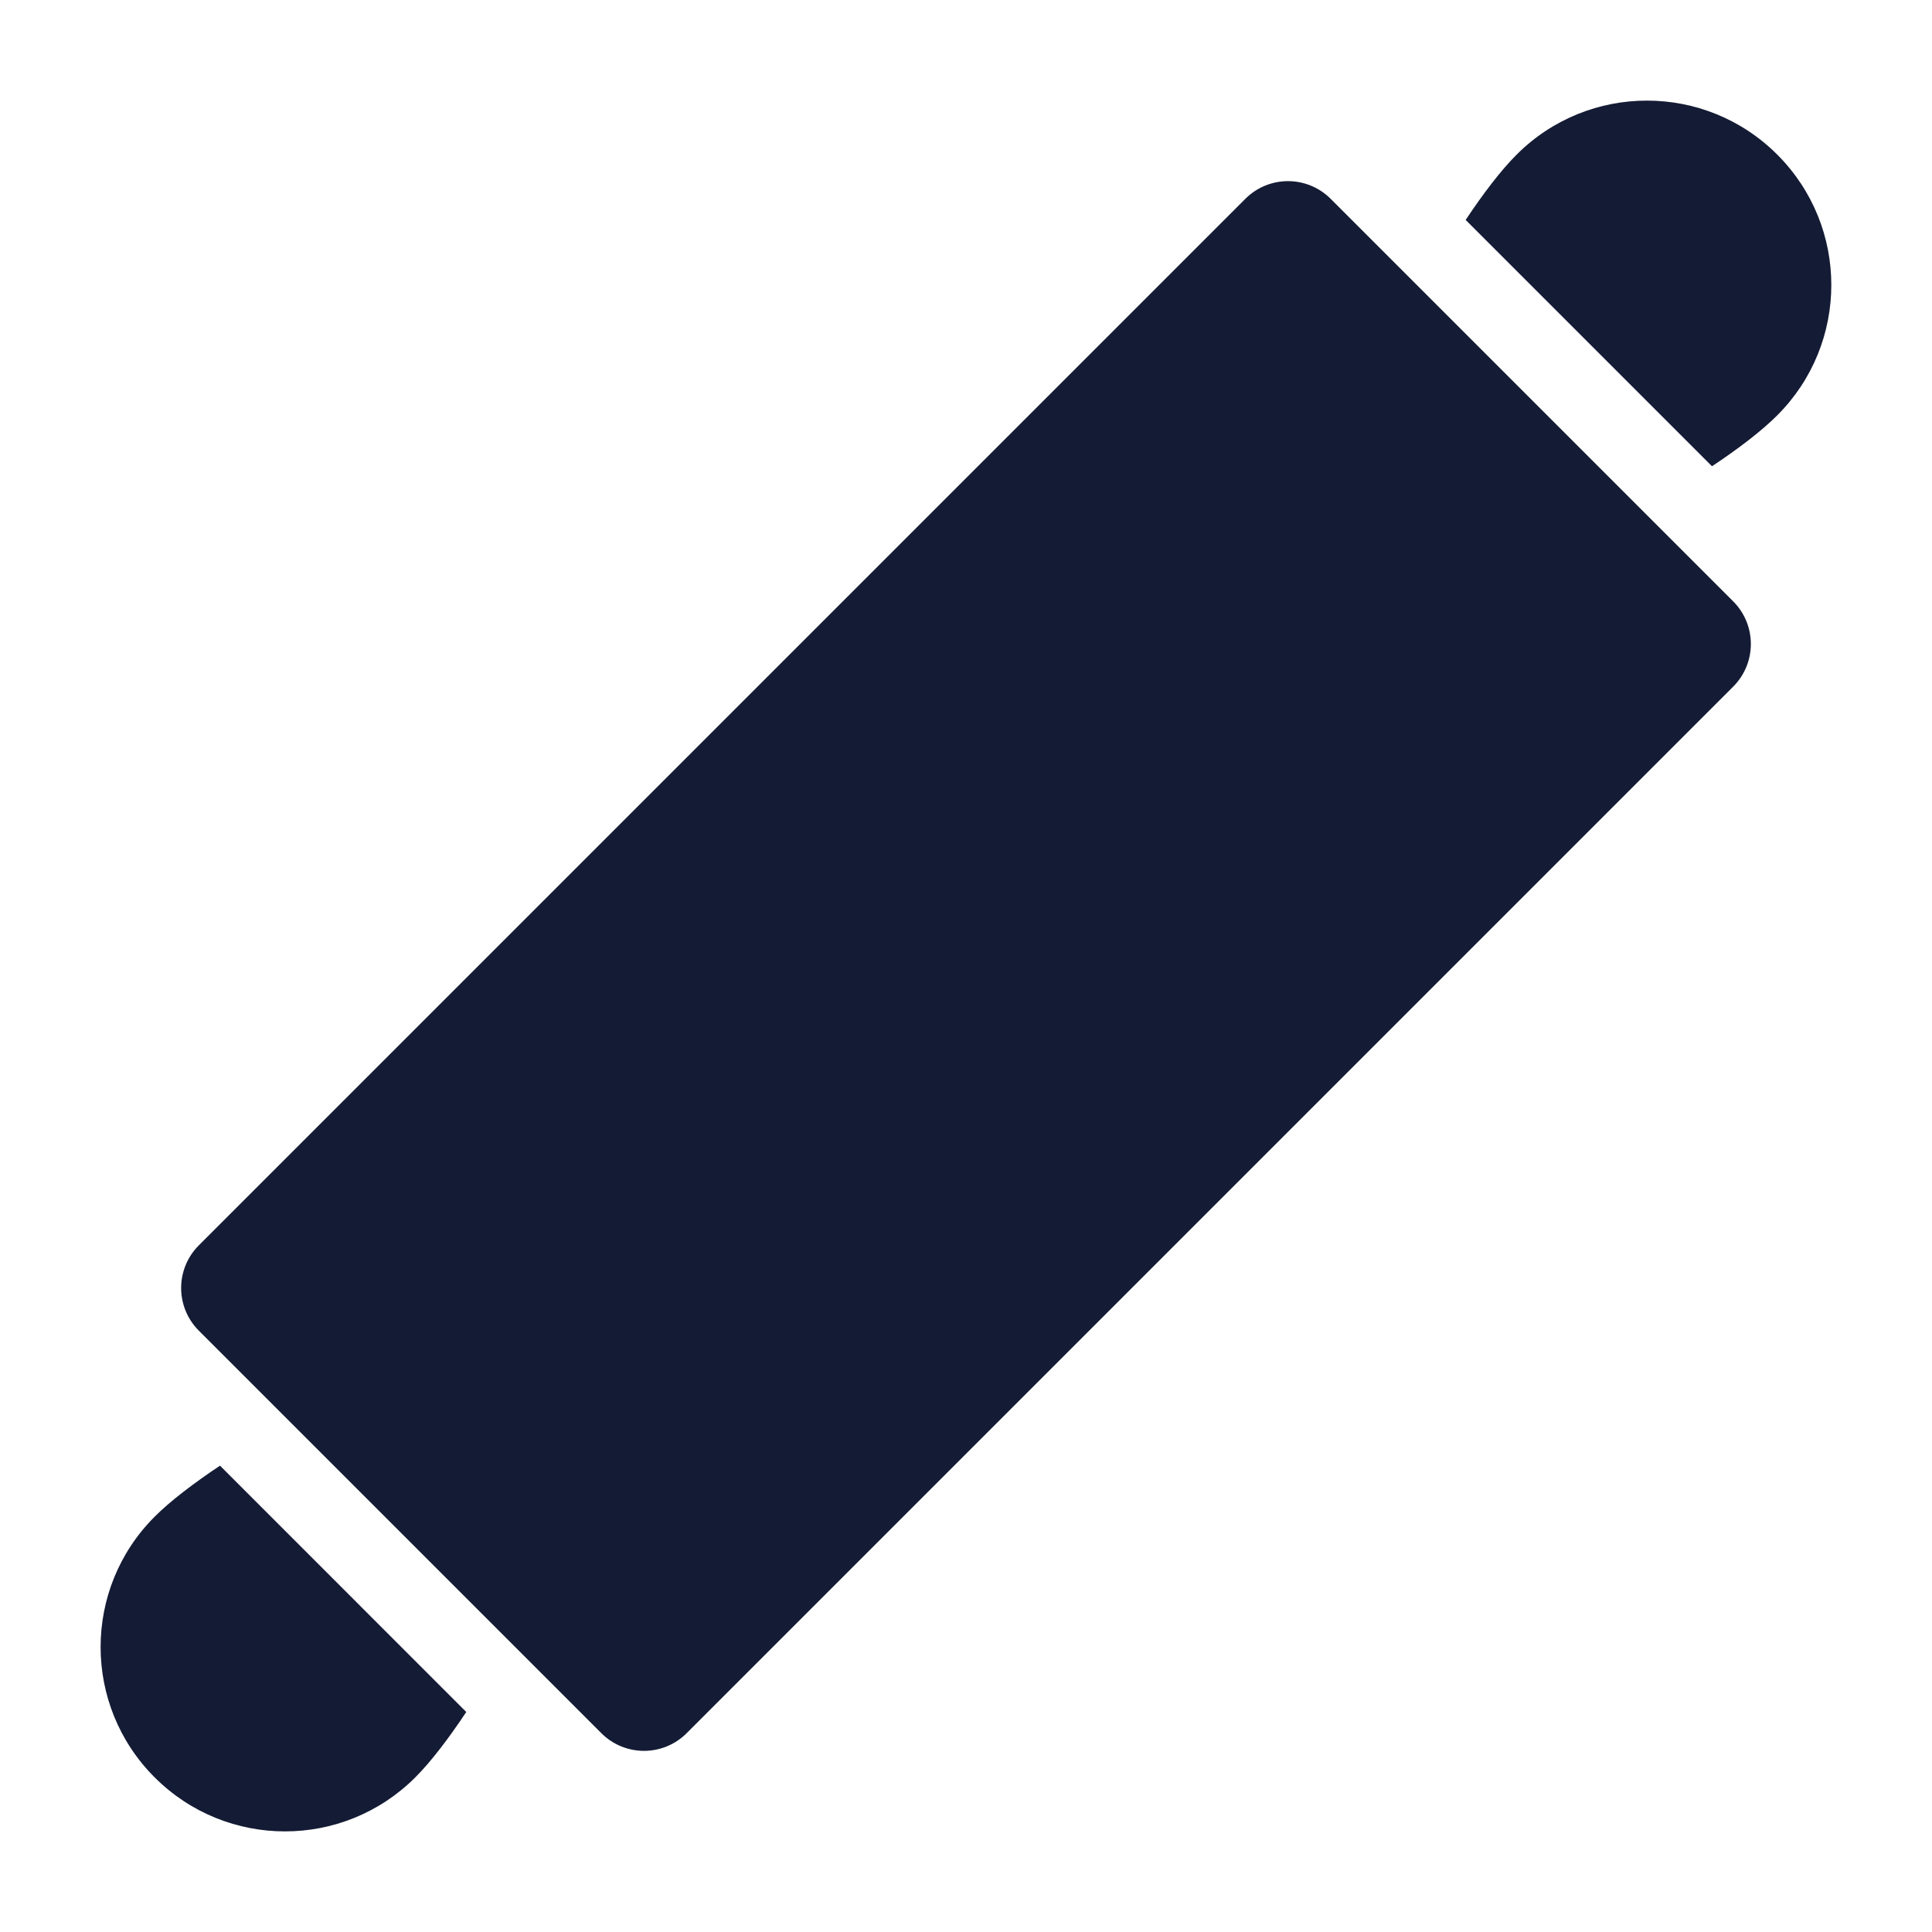 <svg width="24" height="24" viewBox="0 0 24 24" fill="none" xmlns="http://www.w3.org/2000/svg">
<path fill-rule="evenodd" clip-rule="evenodd" d="M2.733 18.207L5.792 21.267C5.575 21.594 5.351 21.888 5.159 22.079C4.265 22.974 2.815 22.974 1.921 22.079C1.026 21.185 1.026 19.735 1.921 18.841C2.112 18.649 2.406 18.425 2.733 18.207ZM15.47 2.47C15.763 2.177 16.237 2.177 16.53 2.47L21.53 7.47C21.823 7.763 21.823 8.237 21.53 8.53L8.53 21.53C8.237 21.823 7.763 21.823 7.47 21.53L2.47 16.53C2.177 16.237 2.177 15.763 2.47 15.47L15.47 2.47ZM18.207 2.732L21.267 5.792C21.594 5.575 21.887 5.351 22.078 5.159C22.973 4.265 22.973 2.815 22.078 1.921C21.184 1.026 19.734 1.026 18.84 1.921C18.648 2.112 18.424 2.405 18.207 2.732Z" fill="#141B34"/>
</svg>
